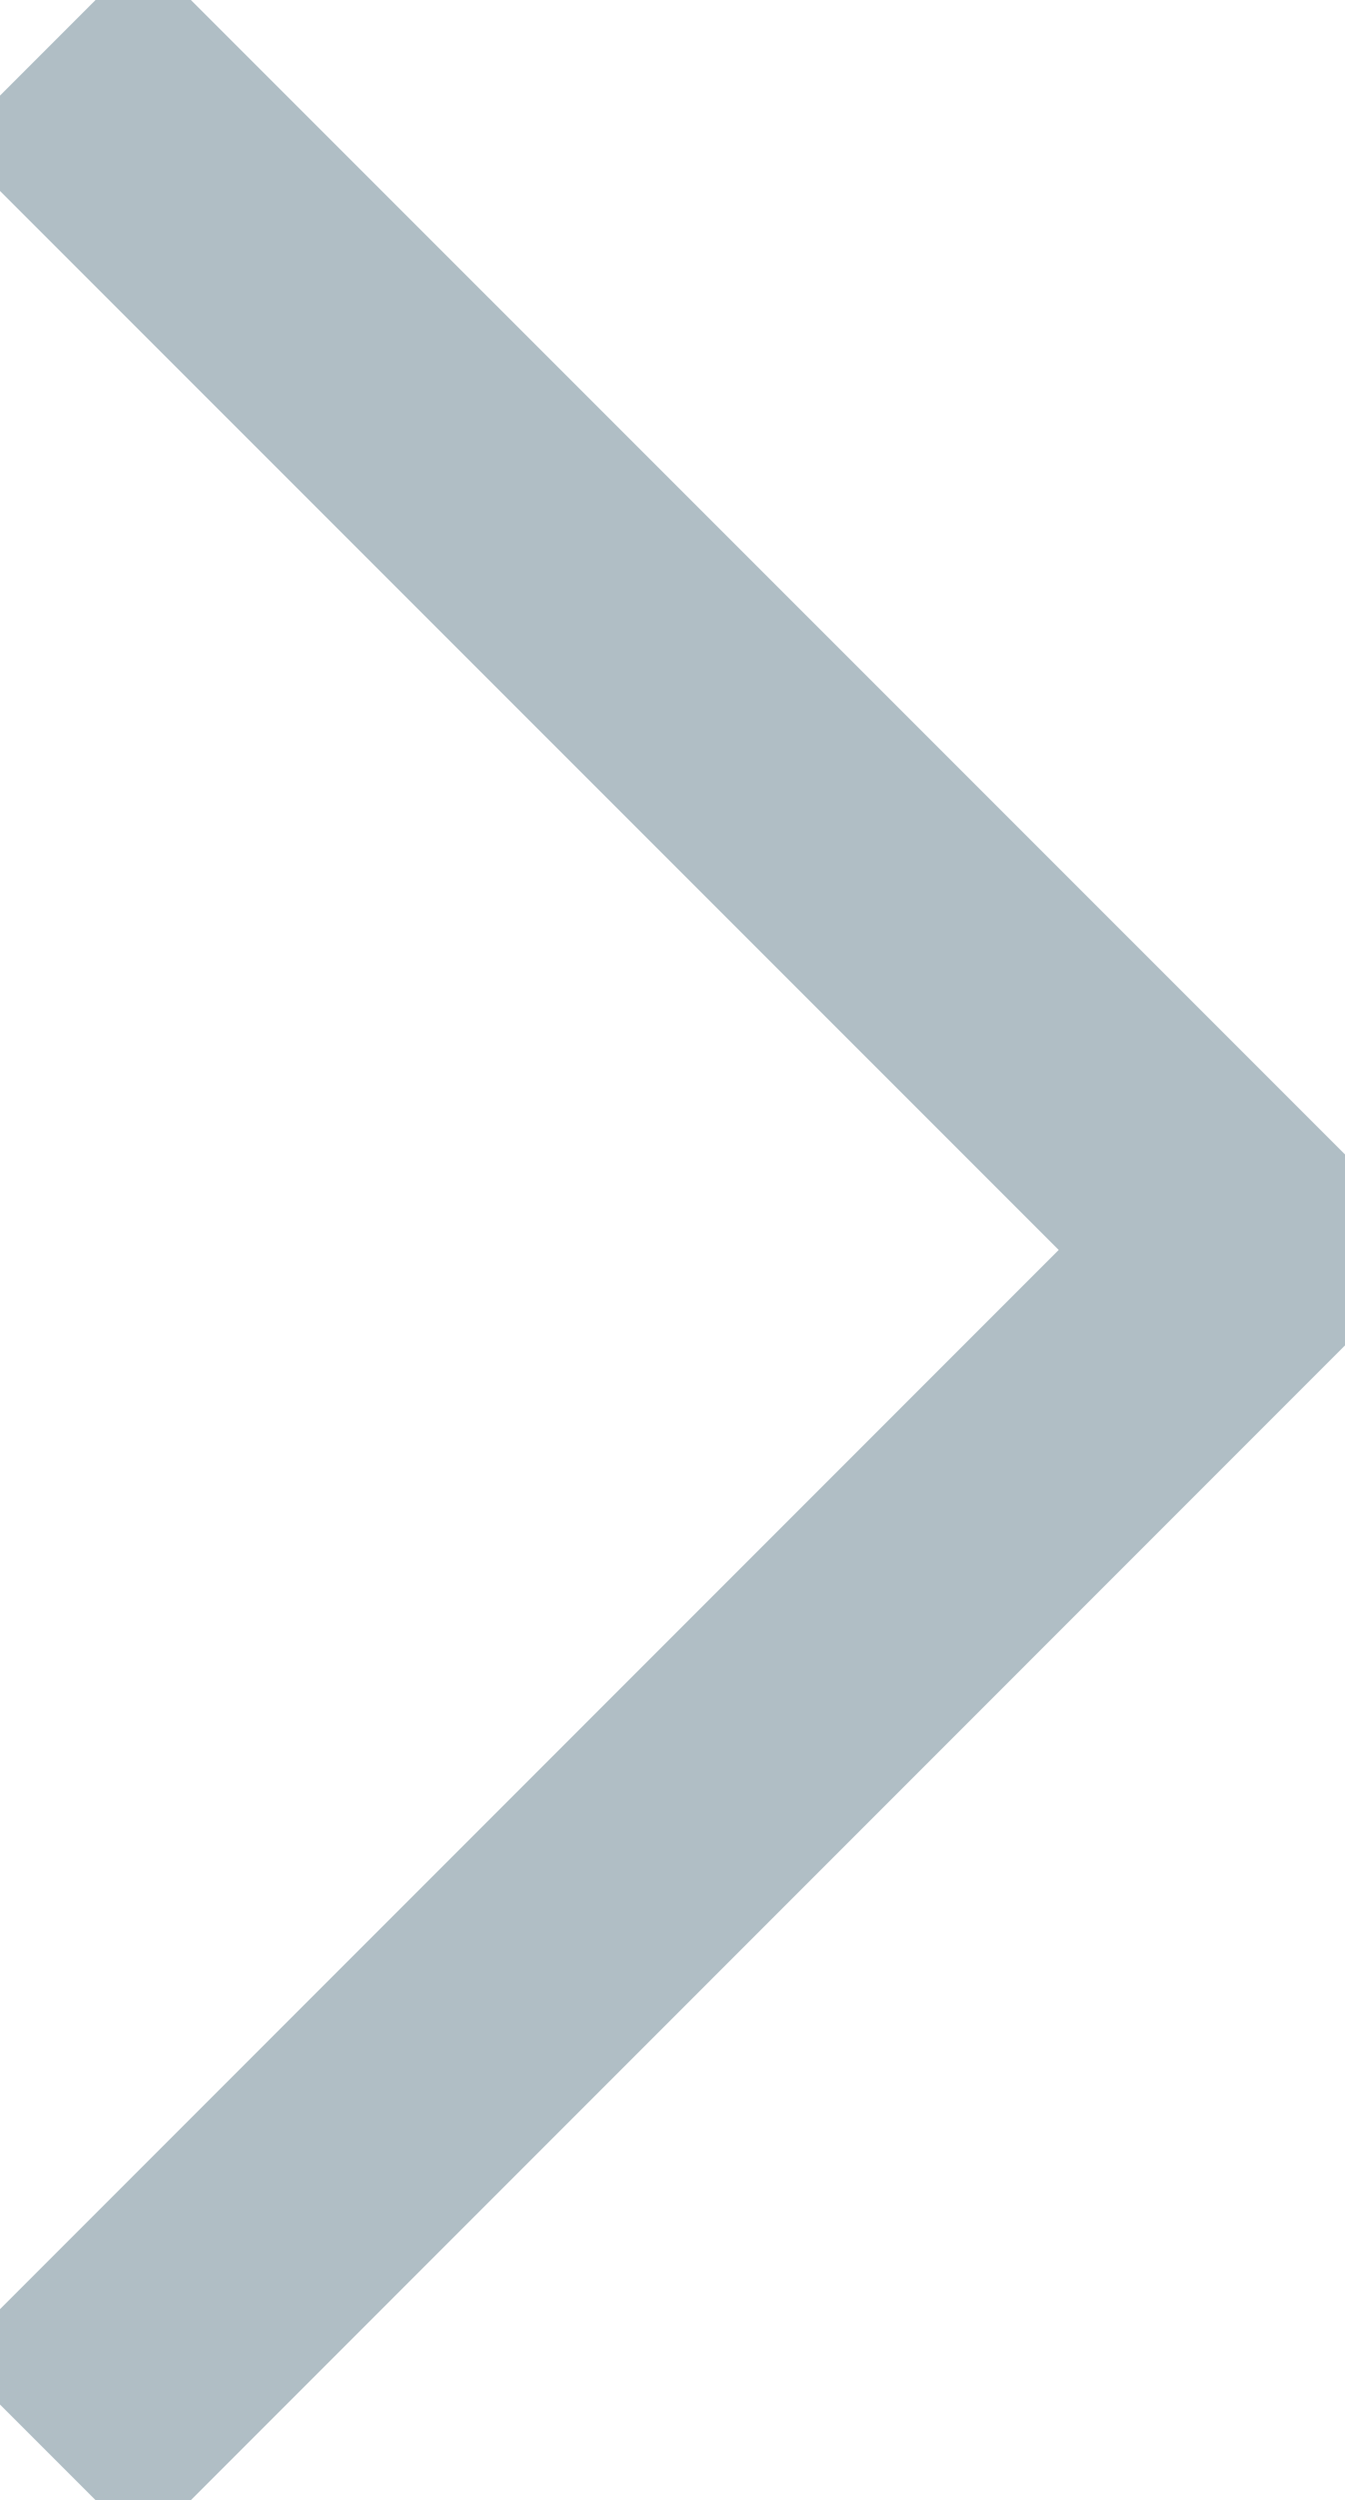 <?xml version="1.0" encoding="utf-8"?>
<!-- Generator: Adobe Illustrator 16.0.0, SVG Export Plug-In . SVG Version: 6.00 Build 0)  -->
<!DOCTYPE svg PUBLIC "-//W3C//DTD SVG 1.1//EN" "http://www.w3.org/Graphics/SVG/1.1/DTD/svg11.dtd">
<svg version="1.1" id="Layer_1" xmlns="http://www.w3.org/2000/svg" xmlns:xlink="http://www.w3.org/1999/xlink" x="0px" y="0px"
	 width="9.965px" height="18.515px" viewBox="0 0 9.965 18.515" enable-background="new 0 0 9.965 18.515" xml:space="preserve">
<polyline fill="none" stroke="#b0bec5" stroke-width="2" stroke-miterlimit="10" points="0.354,0.354 9.258,9.257 0.354,18.162 "/>
</svg>
